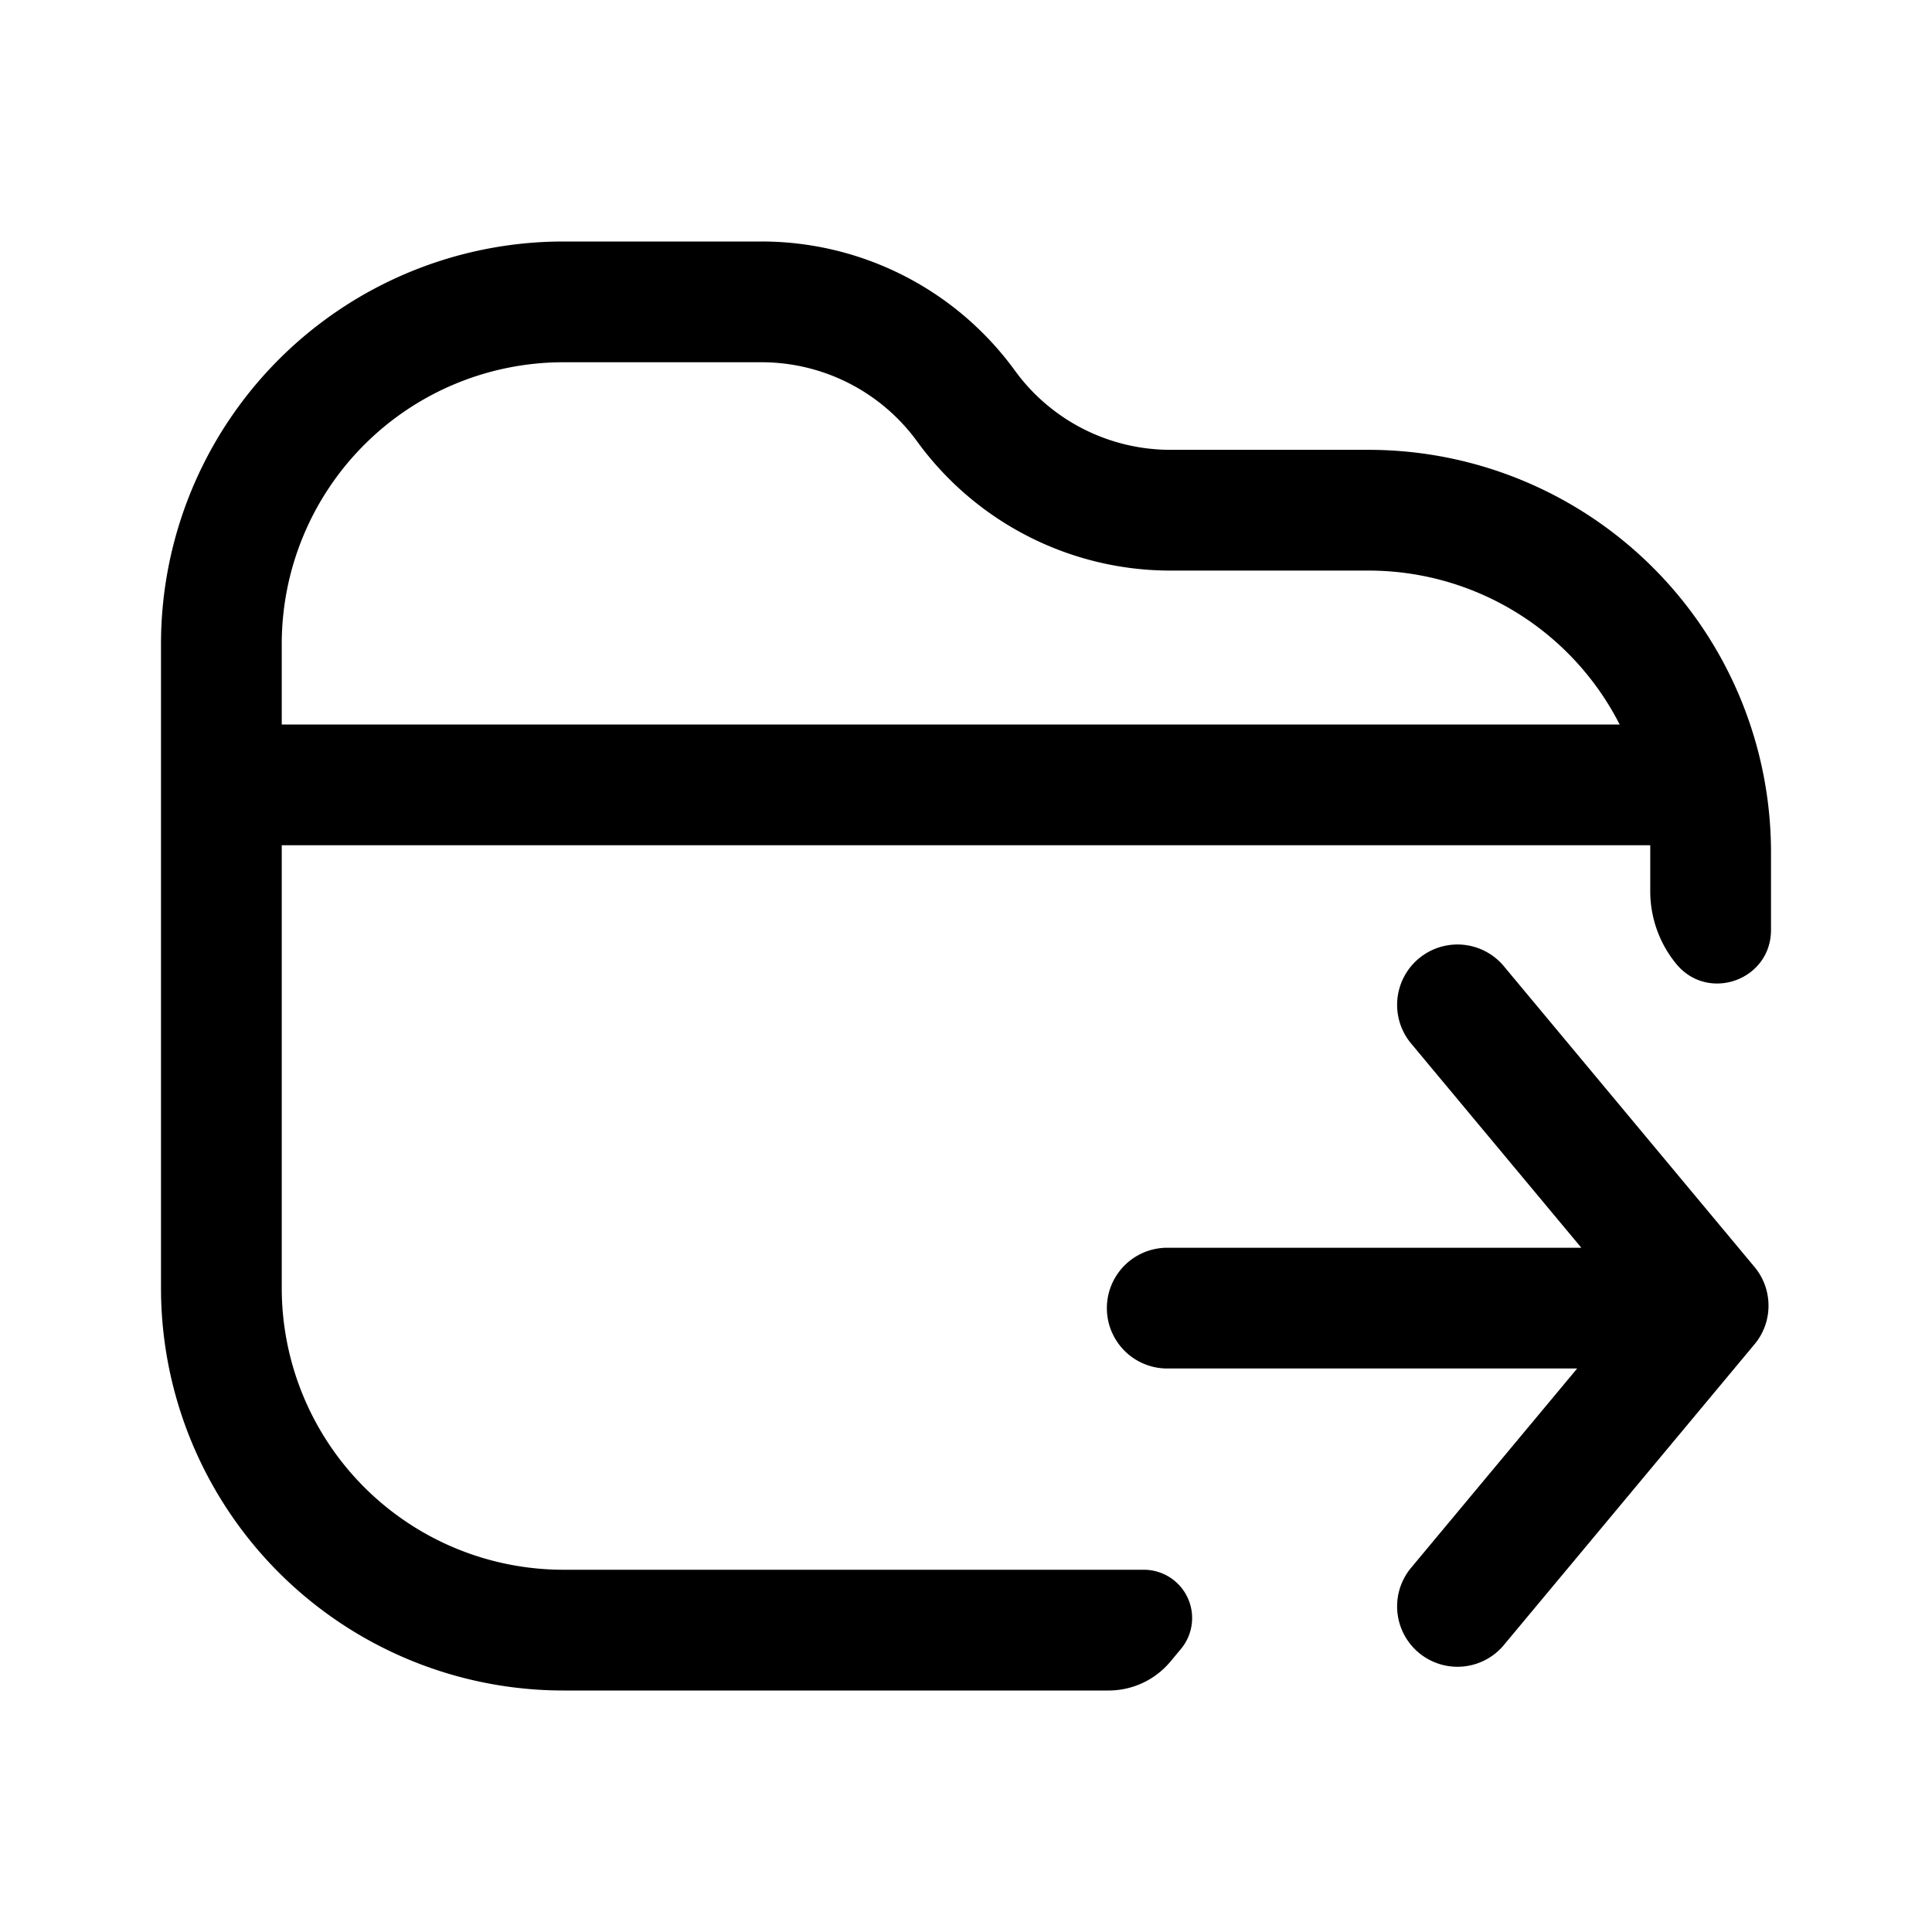 <svg fill="none" viewBox="0 0 24 24" xmlns="http://www.w3.org/2000/svg">
  <path fill="#000" fill-rule="evenodd" d="M7 3a5 5 0 0 0-5 5v8a5 5 0 0 0 5 5h6.771a1 1 0 0 0 .769-.36l.13-.156a.6.6 0 0 0-.461-.984H7A3.5 3.5 0 0 1 3.5 16v-5.5h17v.571c0 .33.114.648.323.903.396.481 1.177.202 1.177-.422v-.964a5 5 0 0 0-5-5h-2.46a2.39 2.39 0 0 1-1.933-.985A3.89 3.89 0 0 0 9.46 3H7ZM3.5 8A3.5 3.5 0 0 1 7 4.5h2.46a2.39 2.39 0 0 1 1.934.985 3.89 3.89 0 0 0 3.147 1.603H17A3.5 3.5 0 0 1 20.12 9H3.5V8Z" clip-rule="evenodd"/>
  <path fill="#000" d="M14.5 15.5a.75.75 0 0 0 0 1.5h5.092l-2.074 2.489a.75.75 0 0 0 1.152.96l3.117-3.74a.745.745 0 0 0 .182-.49.748.748 0 0 0-.182-.49l-3.117-3.74a.75.75 0 0 0-1.152.96l2.126 2.551H14.5Z"/>
</svg>
